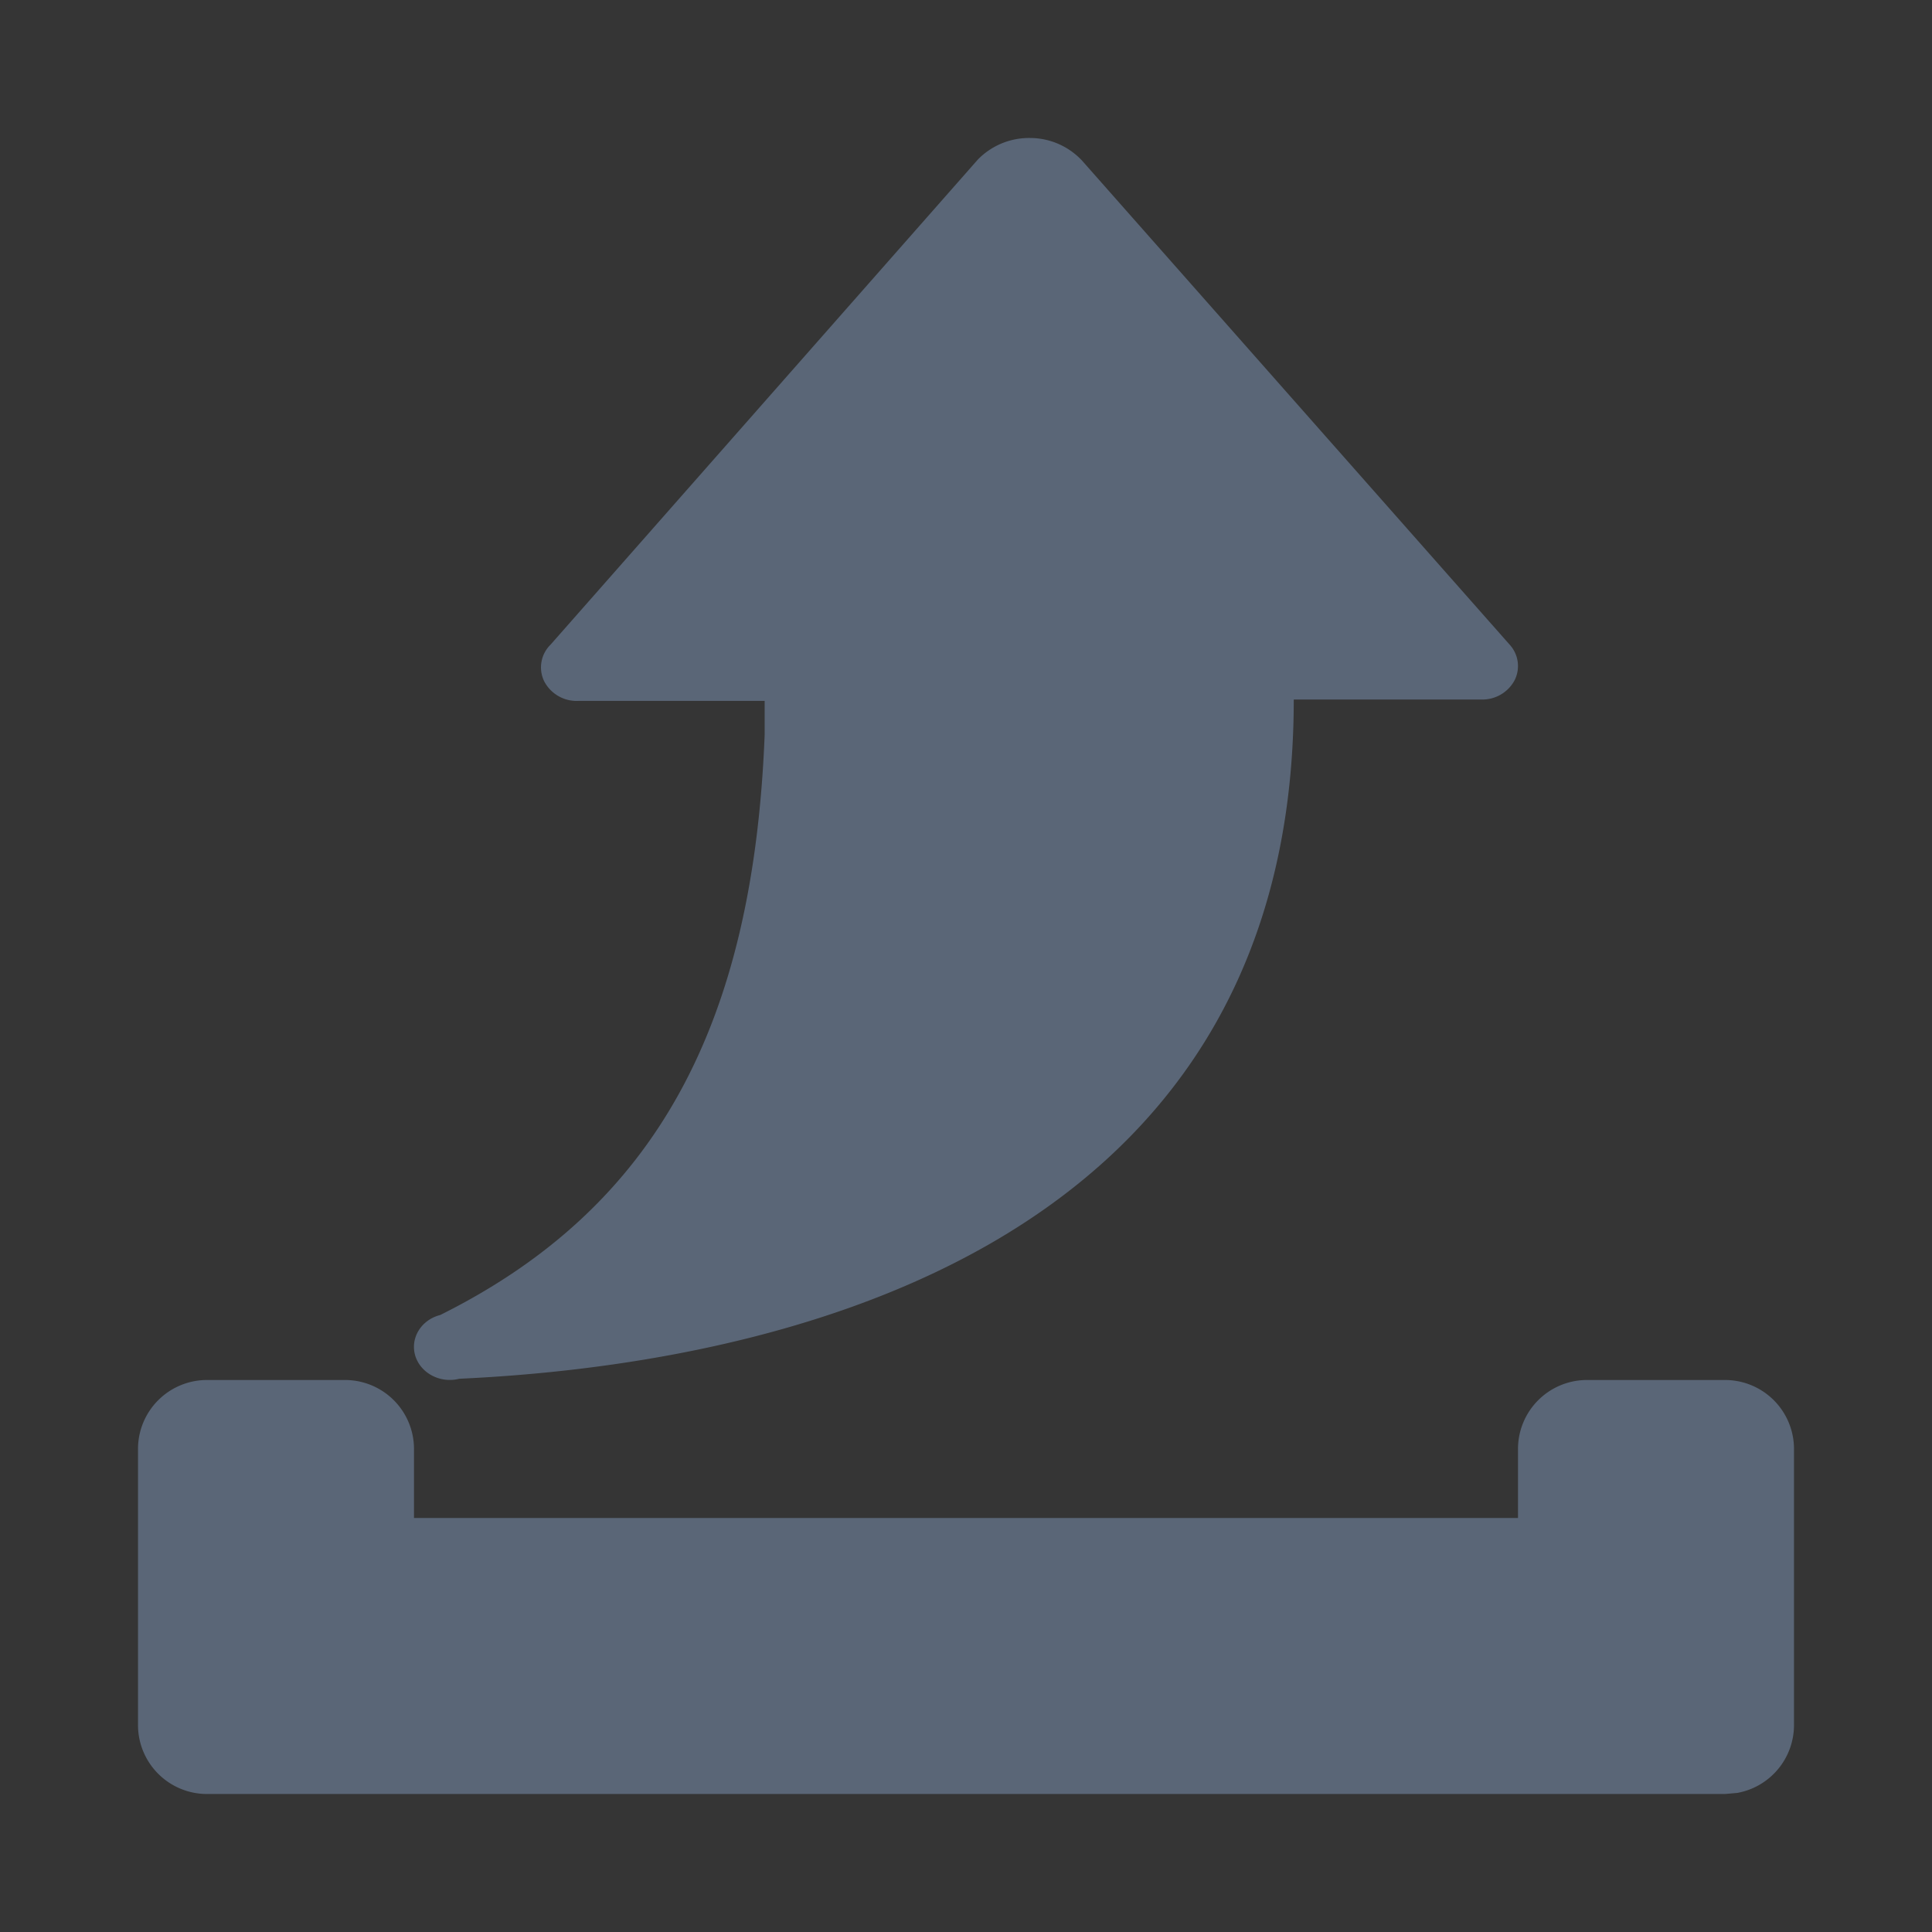<?xml version="1.0" standalone="no"?><!DOCTYPE svg PUBLIC "-//W3C//DTD SVG 1.1//EN" "http://www.w3.org/Graphics/SVG/1.1/DTD/svg11.dtd"><svg t="1714136447578" class="icon" viewBox="0 0 1024 1024" version="1.1" xmlns="http://www.w3.org/2000/svg" p-id="1212" xmlns:xlink="http://www.w3.org/1999/xlink" width="80" height="80"><rect x="0" y="0" width="1024" height="1024" fill="#333333" stroke="none"/><path d="M0 0h1024v1024H0z" fill="#FFFFFF" fill-opacity=".01" p-id="1213"></path><path d="M182.857 731.429a36.571 36.571 0 0 1 36.571 36.571v36.571h585.143v-36.571a36.571 36.571 0 0 1 36.571-36.571h73.143a36.571 36.571 0 0 1 36.571 36.571v146.286a36.571 36.571 0 0 1-29.989 35.986L914.286 950.857h-804.571a36.571 36.571 0 0 1-36.571-36.571v-146.286a36.571 36.571 0 0 1 36.571-36.571h73.143z m363.301-658.286a37.742 37.742 0 0 1 27.429 12.069l226.597 256.512a16.75 16.75 0 0 1 2.487 19.017 19.383 19.383 0 0 1-17.481 10.021h-99.474c0 299.447-287.378 352.914-442.295 360.009-10.094 2.56-20.48-2.926-23.333-12.215-2.779-9.362 3.145-19.017 13.239-21.577 115.2-57.344 165.961-154.843 171.959-307.566v-17.92h-98.743a19.383 19.383 0 0 1-18.066-10.313 16.823 16.823 0 0 1 3.291-19.456l226.523-257.17A37.888 37.888 0 0 1 546.085 73.143z" fill="#5A6677" p-id="1214"></path></svg>